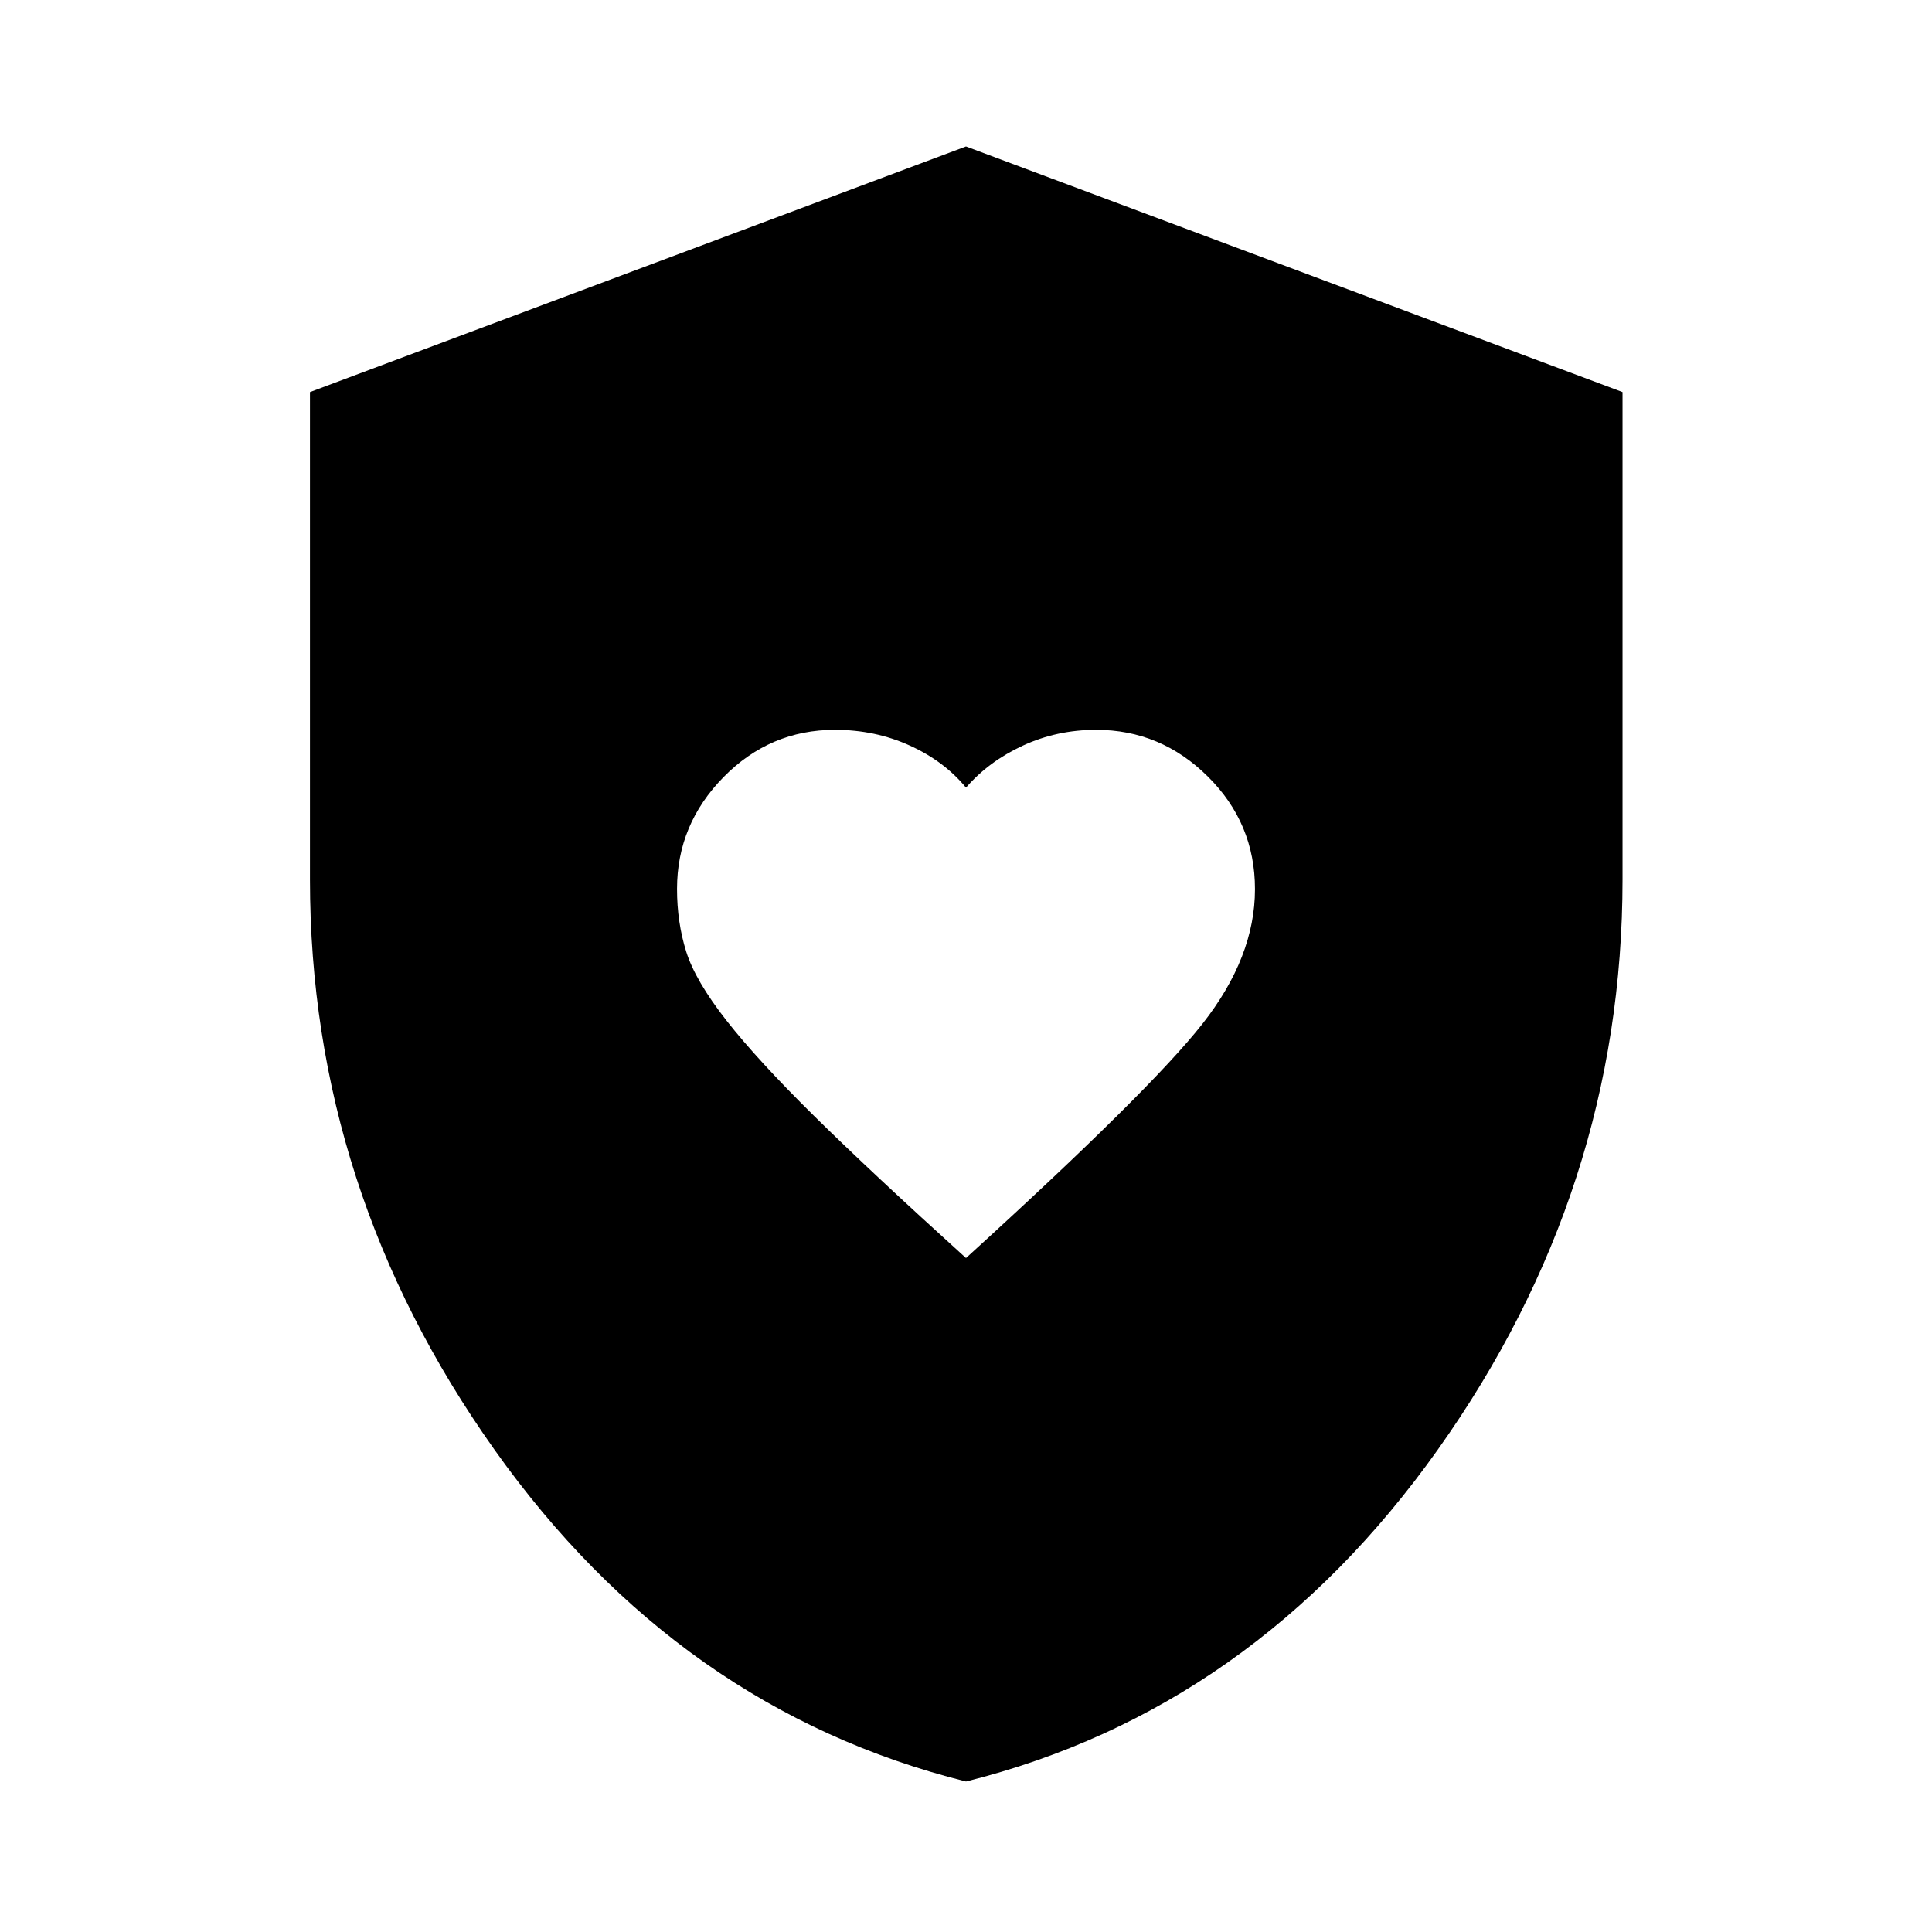 <svg xmlns="http://www.w3.org/2000/svg" height="48" viewBox="0 -960 960 960" width="48"><path d="M480-334.89q91.39-83.15 117.49-116.37 26.1-33.22 26.1-66.9 0-32.75-23.41-55.97t-55.51-23.22q-19.47 0-36.45 7.86-16.98 7.86-28.22 20.86-10.79-13.13-27.96-20.92-17.16-7.8-37.17-7.8-32.26 0-55.36 23.51-23.1 23.5-23.1 55.57 0 16.55 4.55 31.09 4.56 14.53 19.98 34.21 15.43 19.69 43.57 47.46 28.15 27.77 75.49 70.62Zm0 260.11q-142.58-35.67-234.28-164.85-91.7-129.17-91.7-283.37v-242.18L480-887.22l326.22 122.04V-523q0 154.2-91.82 283.37Q622.58-110.45 480-74.78Z"/></svg>